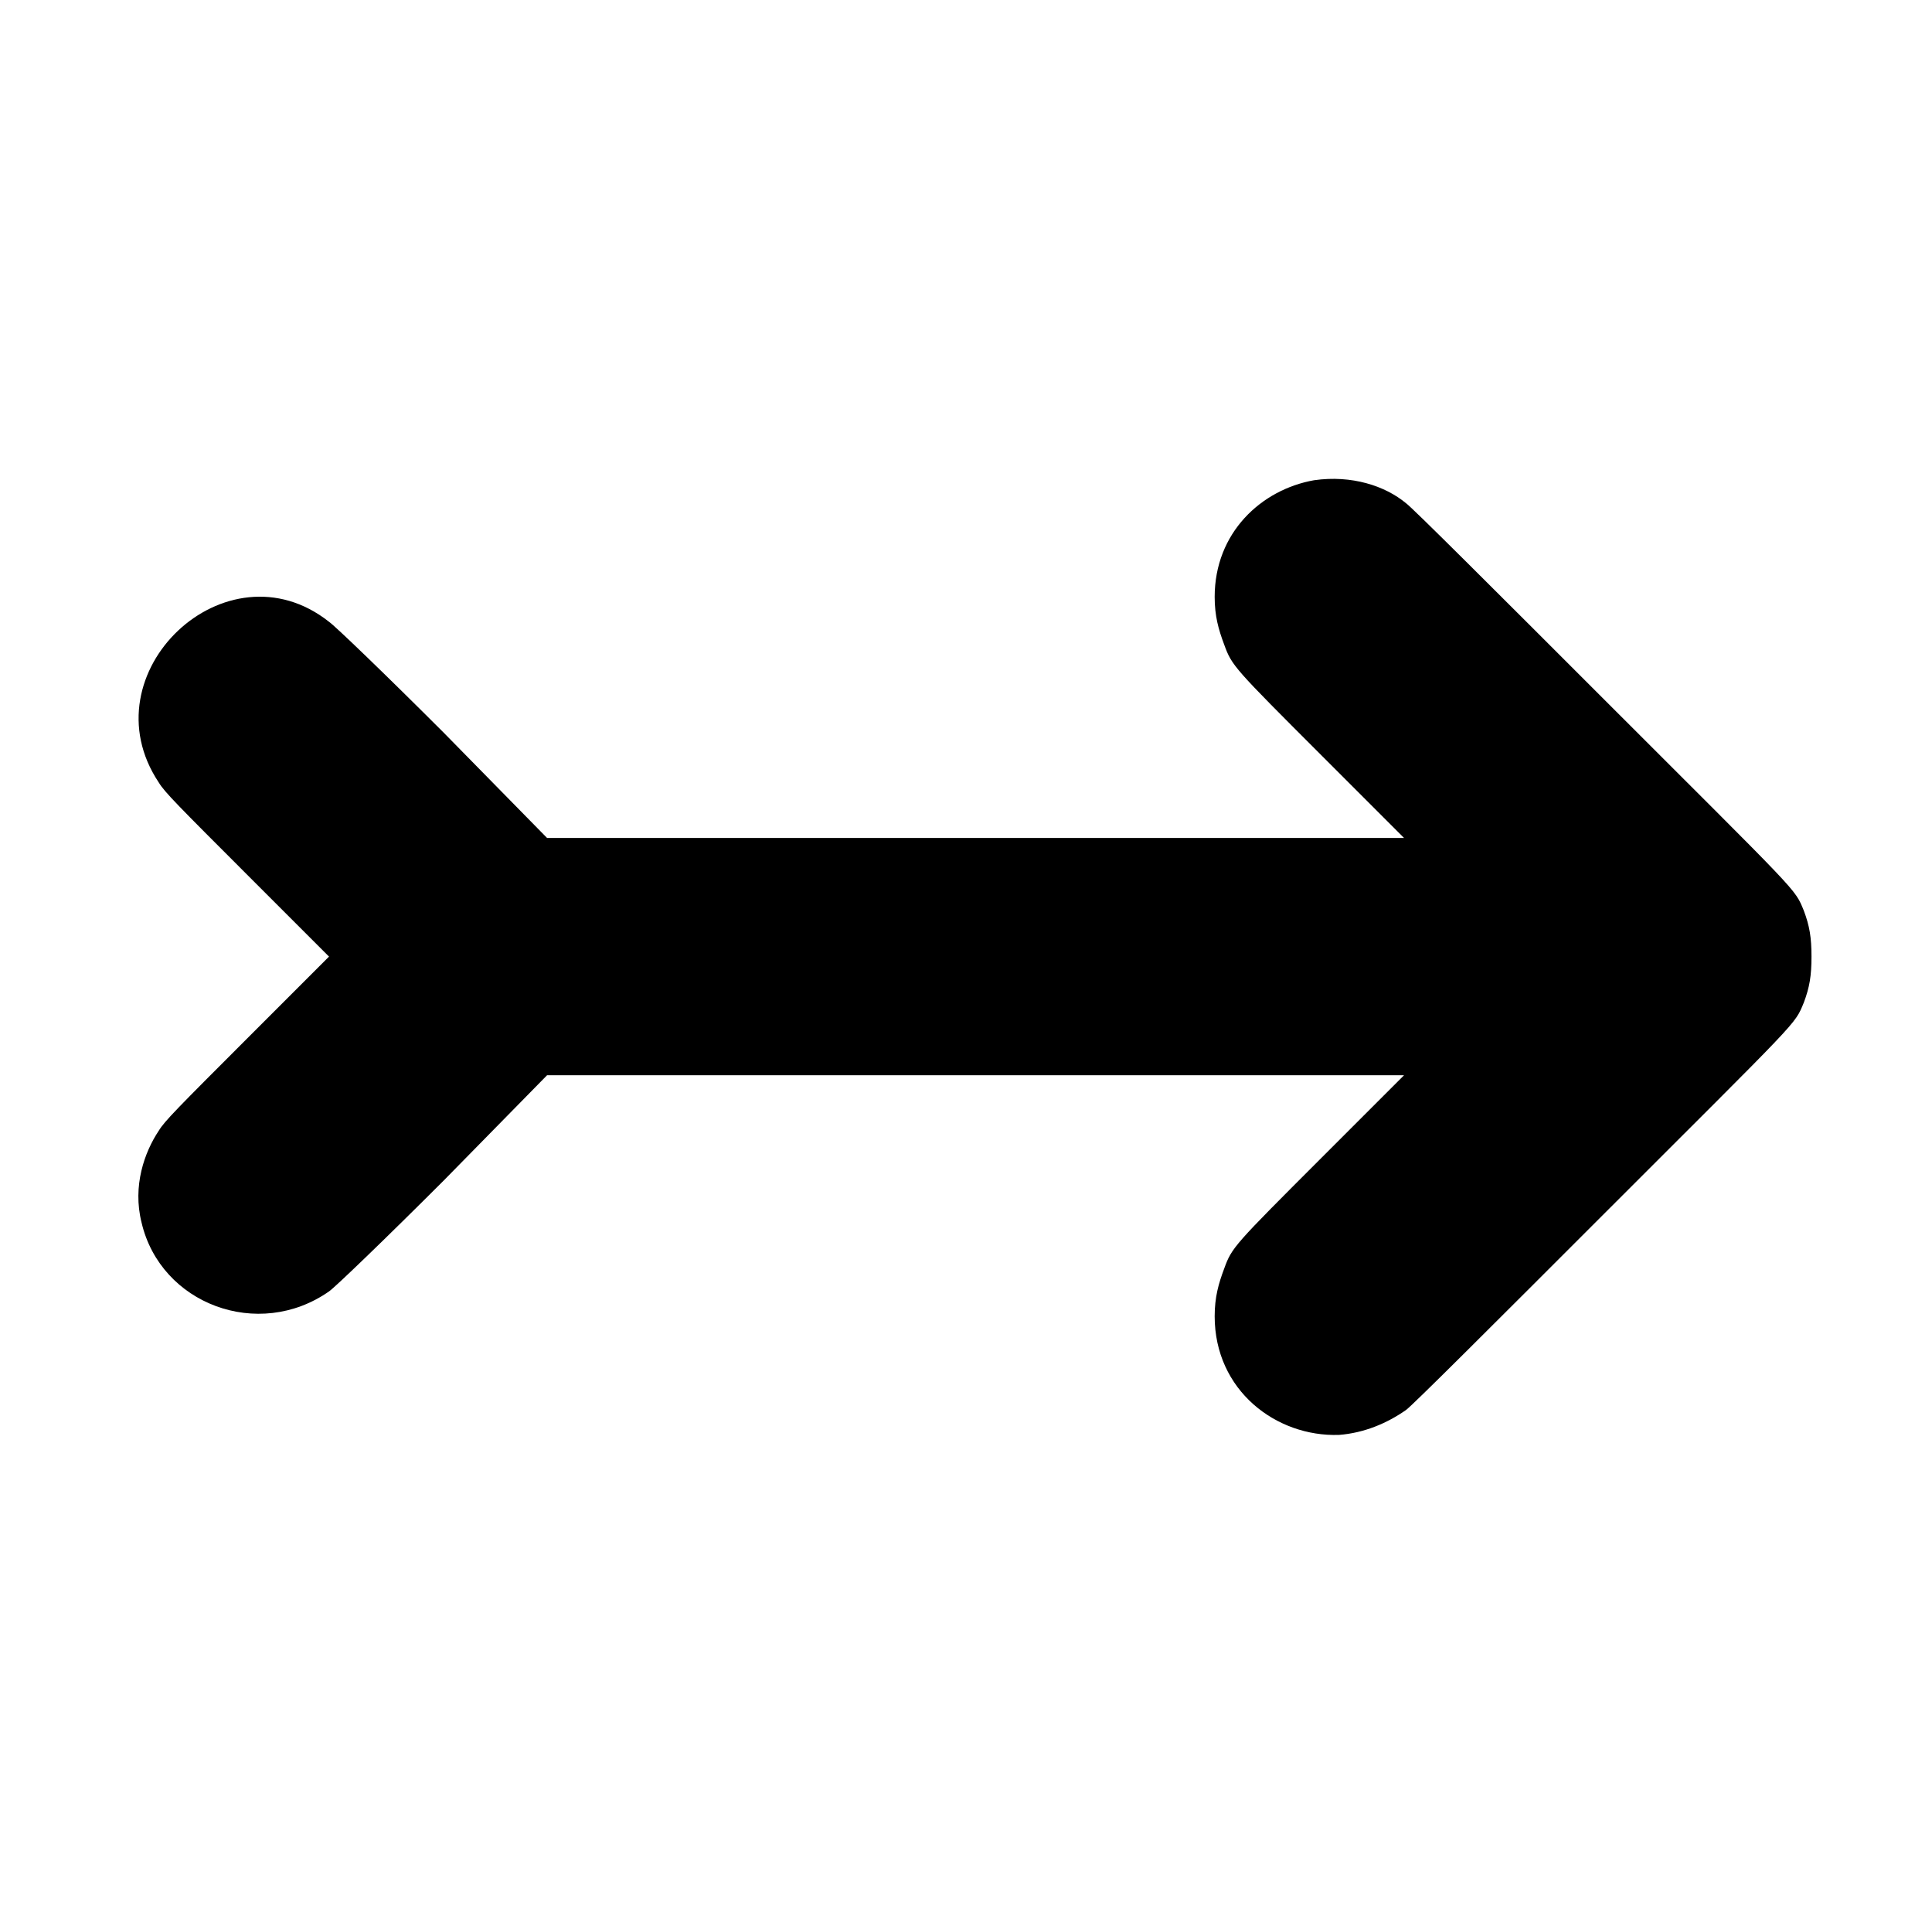 <?xml version="1.0" standalone="no"?>
<!DOCTYPE svg PUBLIC "-//W3C//DTD SVG 1.1//EN" "http://www.w3.org/Graphics/SVG/1.1/DTD/svg11.dtd" >
<svg xmlns="http://www.w3.org/2000/svg" xmlns:xlink="http://www.w3.org/1999/xlink" version="1.1" viewBox="-10 0 1010 1000">
  <g transform="matrix(1 0 0 -1 0 800)">
   <path fill="currentColor"
d="M677 549c-27.554 -4.862 -52 -27.368 -52 -61c0 -10 2 -17 5 -25c4 -11 5 -12 51 -58l43 -43h-448l-54 55c-30 30 -57 56 -60 58c-53.606 42.438 -127.145 -26.782 -89 -84c3 -5 10 -12 46 -48l43 -43l-43 -43c-36 -36 -43 -43 -46 -48
c-7.452 -11.177 -13.802 -28.791 -9 -48c9.972 -42.736 61.159 -61.789 98 -36c3 2 30 28 60 58l54 55h448l-43 -43c-46 -46 -47 -47 -51 -58c-3 -8 -5 -15 -5 -25c0 -38.657 32.038 -63.099 65 -62c13 1 25 6 35 13c3 2 47 46 102 101c105 105 101 100 106 112
c3 8 4 14 4 24s-1 16 -4 24c-5 12 -1 7 -106 112c-55 55 -99 99 -102 101c-10.8 9 -28.329 14.81 -48 12z" />
  </g>

</svg>
